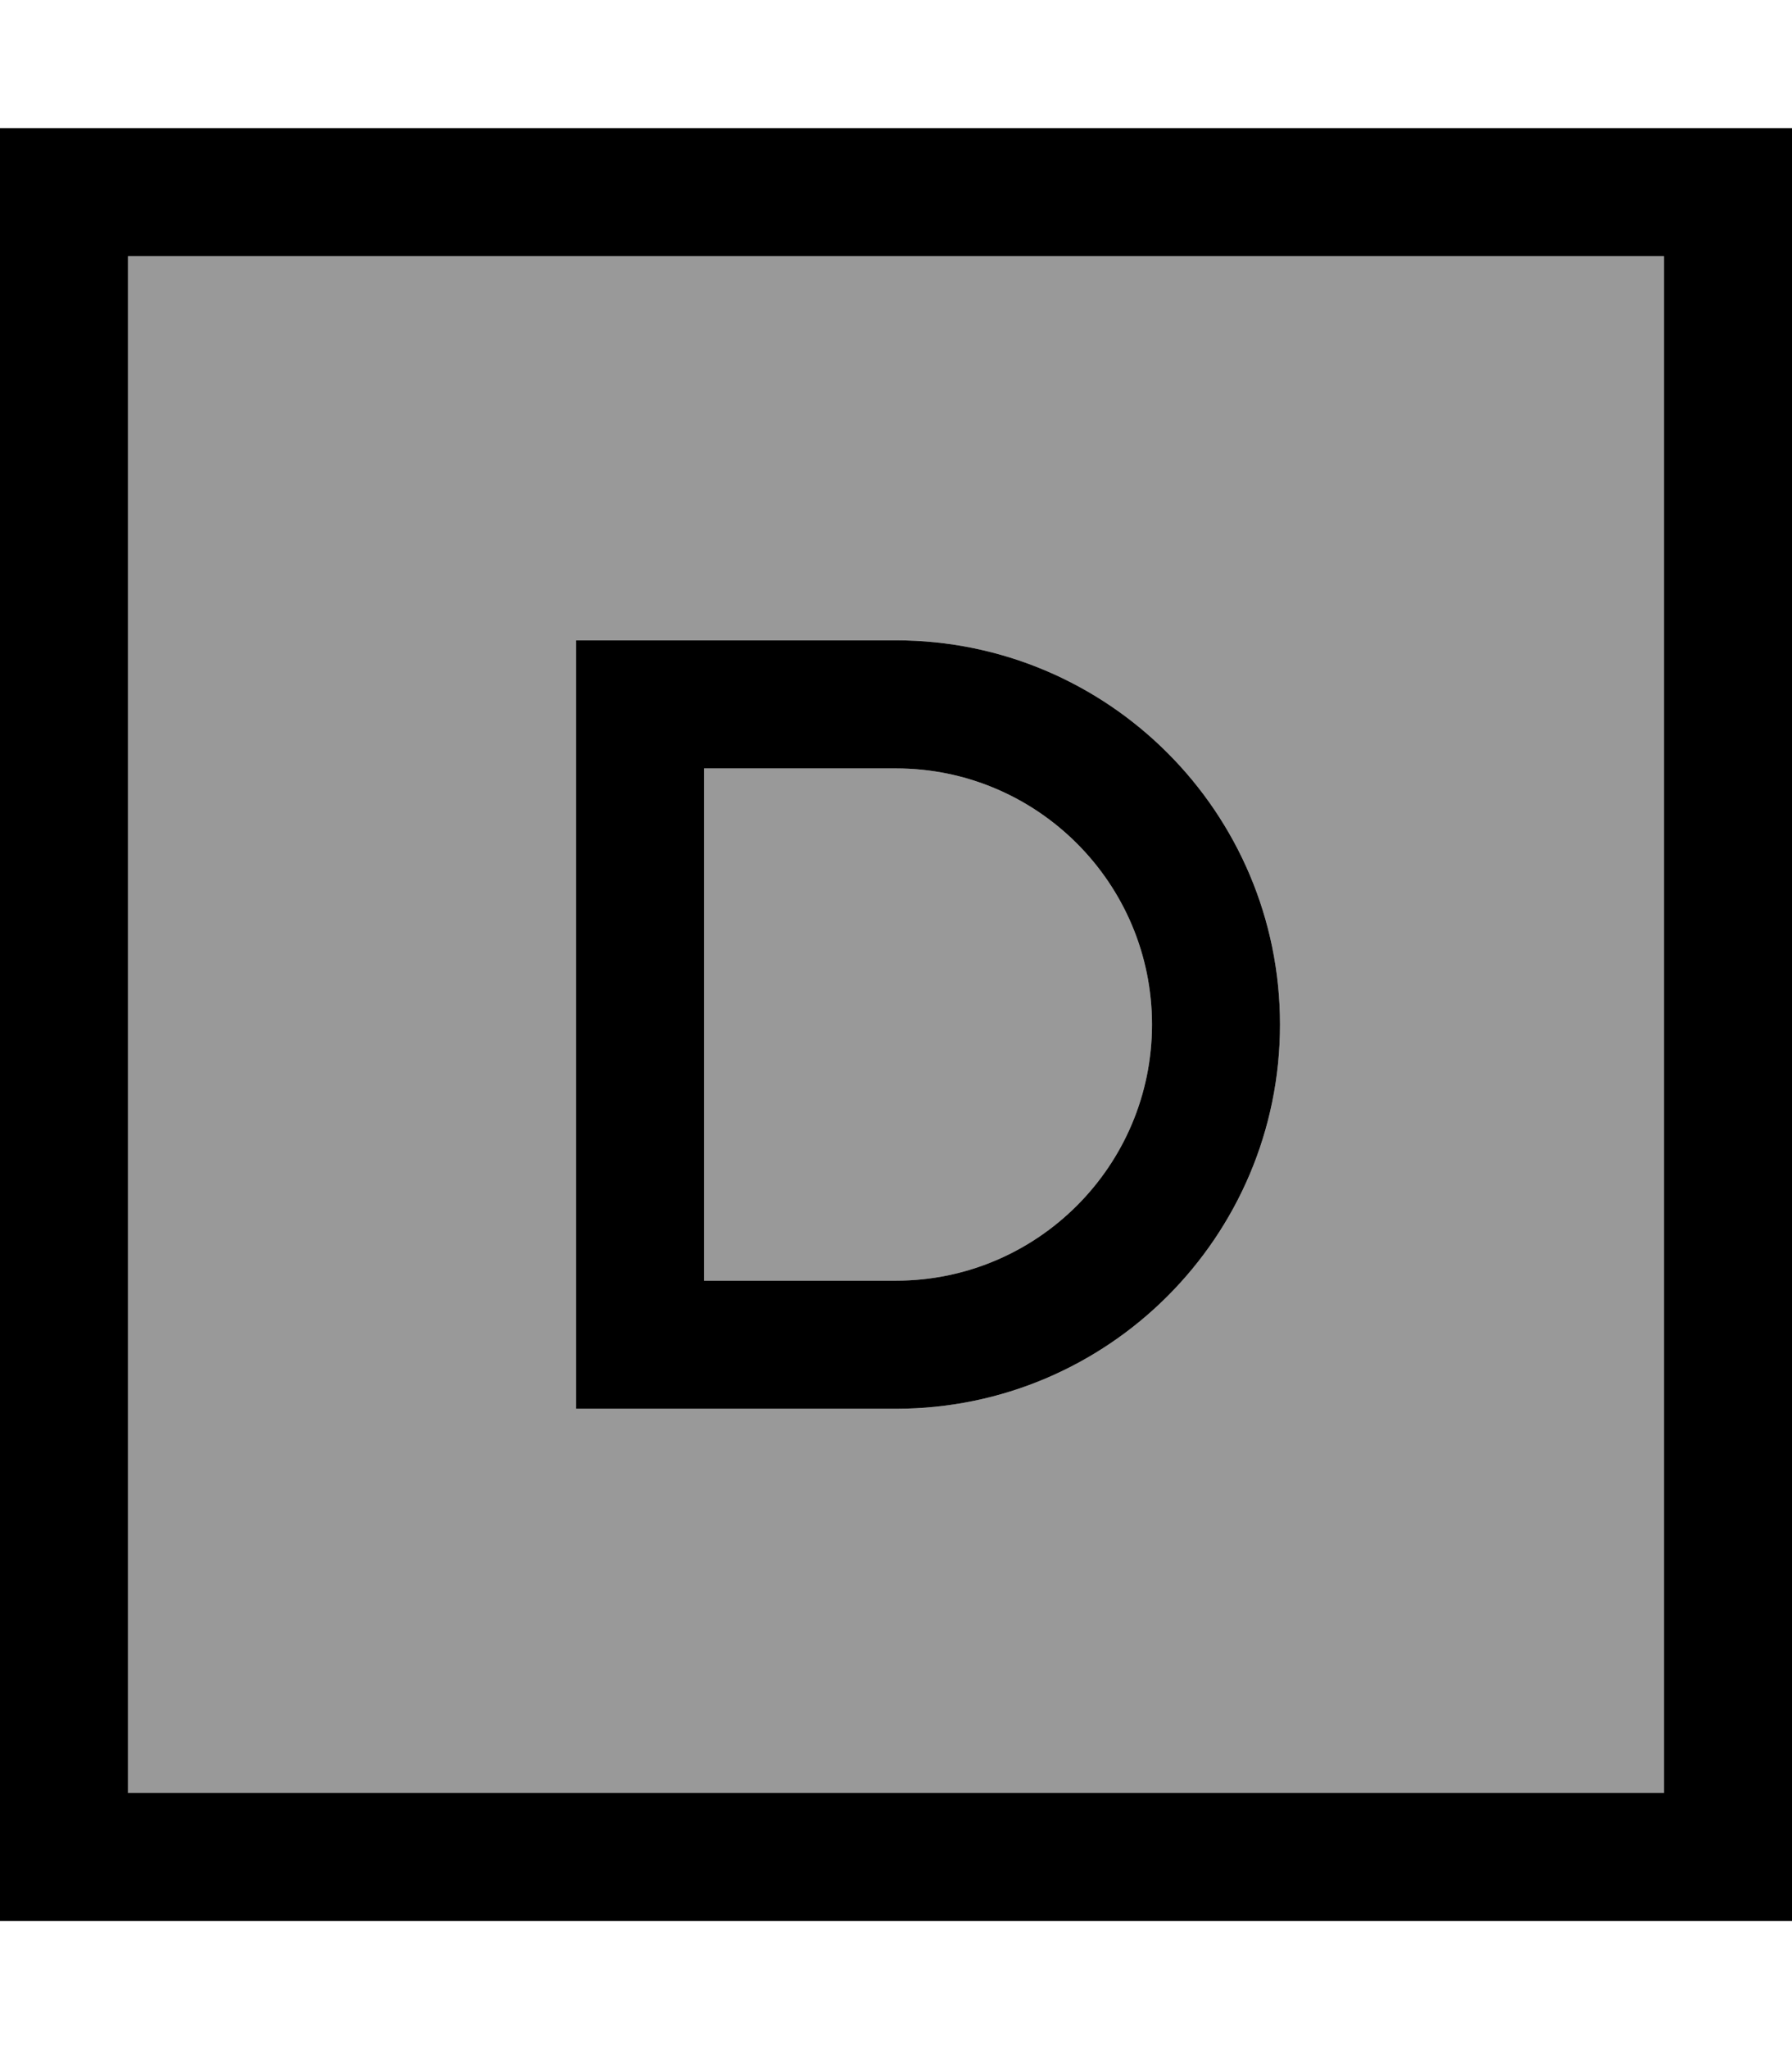 <svg xmlns="http://www.w3.org/2000/svg" viewBox="0 0 448 512"><!--! Font Awesome Pro 7.0.1 by @fontawesome - https://fontawesome.com License - https://fontawesome.com/license (Commercial License) Copyright 2025 Fonticons, Inc. --><path style="fill:currentColor;opacity:.4" d="M32 64l384 0 0 384-384 0 0-384zm112 96l0 192 80 0c53 0 96-43 96-96s-43-96-96-96l-80 0zm32 32l48 0c35.3 0 64 28.7 64 64s-28.7 64-64 64l-48 0 0-128z"/><path style="fill:currentColor;opacity:1" d="M32 64l0 384 384 0 0-384-384 0zM0 32l448 0 0 448-448 0 0-448zM160 160l64 0c53 0 96 43 96 96s-43 96-96 96l-80 0 0-192 16 0zm16 160l48 0c35.3 0 64-28.7 64-64s-28.7-64-64-64l-48 0 0 128z"/></svg>